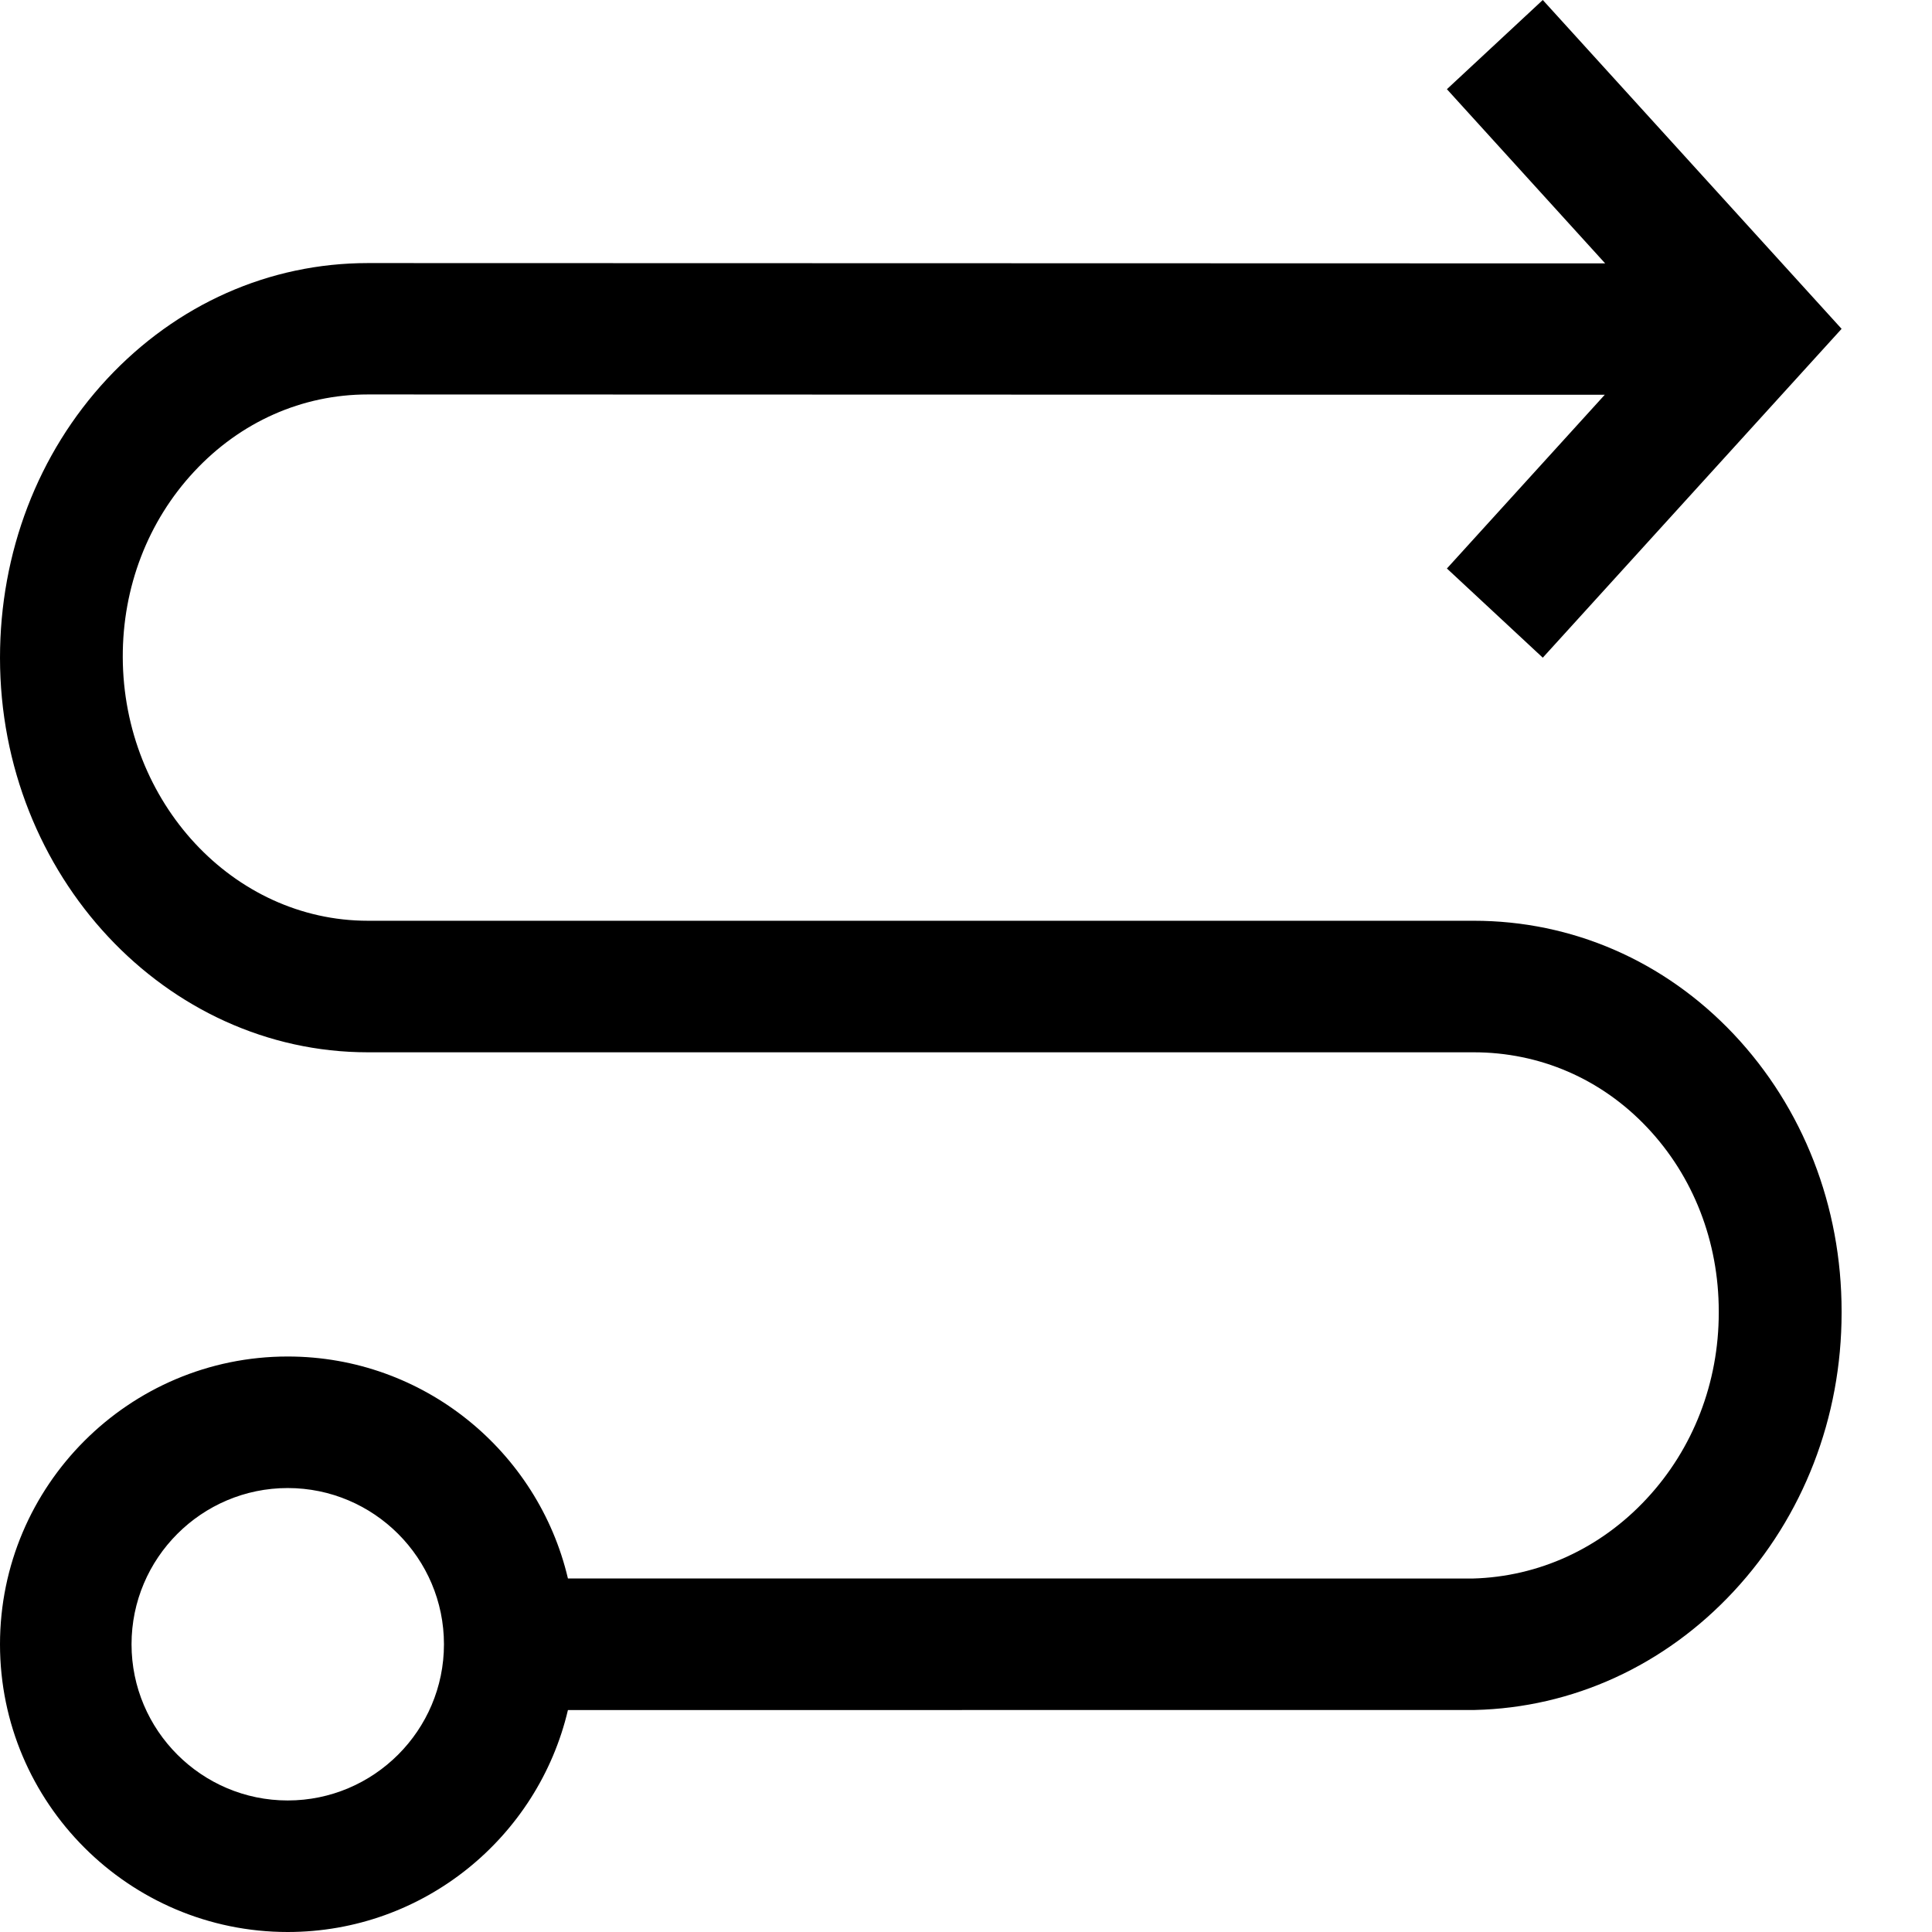 <?xml version="1.0" encoding="UTF-8"?>
<svg width="24px" height="24px" viewBox="0 0 24 24" version="1.1" xmlns="http://www.w3.org/2000/svg" xmlns:xlink="http://www.w3.org/1999/xlink">
    <title></title>
    <g id="Icons" stroke="none" stroke-width="1" fill="none" fill-rule="evenodd">
        <g id="Icons-/-3.-Size-lg-/-Object-/-pficon-data-source" fill="#000000">
            <path d="M19.165,0 L22.877,4.085 L19.165,8.17 L17.974,7.062 L19.935,4.904 L4.57,4.9 C3.754,4.9 2.987,5.24 2.412,5.858 C1.837,6.475 1.522,7.295 1.525,8.165 C1.532,9.966 2.897,11.438 4.57,11.438 L18.307,11.438 C19.528,11.438 20.674,11.934 21.536,12.846 C22.4,13.762 22.877,14.985 22.877,16.29 L22.877,16.307 C22.877,17.609 22.401,18.838 21.538,19.767 C20.681,20.69 19.537,21.214 18.319,21.242 L7.055,21.243 C6.684,22.821 5.264,24 3.574,24 C1.604,24 -4.26325641e-14,22.396 -4.26325641e-14,20.426 C-4.26325641e-14,18.455 1.604,16.851 3.574,16.851 C5.264,16.851 6.684,18.03 7.055,19.608 L18.295,19.609 C19.113,19.587 19.881,19.237 20.456,18.617 C21.034,17.996 21.351,17.175 21.351,16.307 L21.351,16.29 C21.351,15.424 21.036,14.613 20.462,14.006 C19.888,13.398 19.123,13.072 18.307,13.072 L4.57,13.072 C2.06,13.072 3.57446808e-05,10.877 3.57446808e-05,8.171 C3.57446808e-05,6.868 0.468,5.633 1.331,4.706 C2.195,3.779 3.345,3.268 4.57,3.268 L19.94,3.272 L17.974,1.108 L19.165,0 Z M3.574,18.485 C2.505,18.485 1.634,19.356 1.634,20.426 C1.634,21.495 2.505,22.366 3.574,22.366 C4.644,22.366 5.515,21.495 5.515,20.426 C5.515,19.356 4.644,18.485 3.574,18.485 Z" id="Combined-Shape"></path>
        </g>
    </g>
</svg>